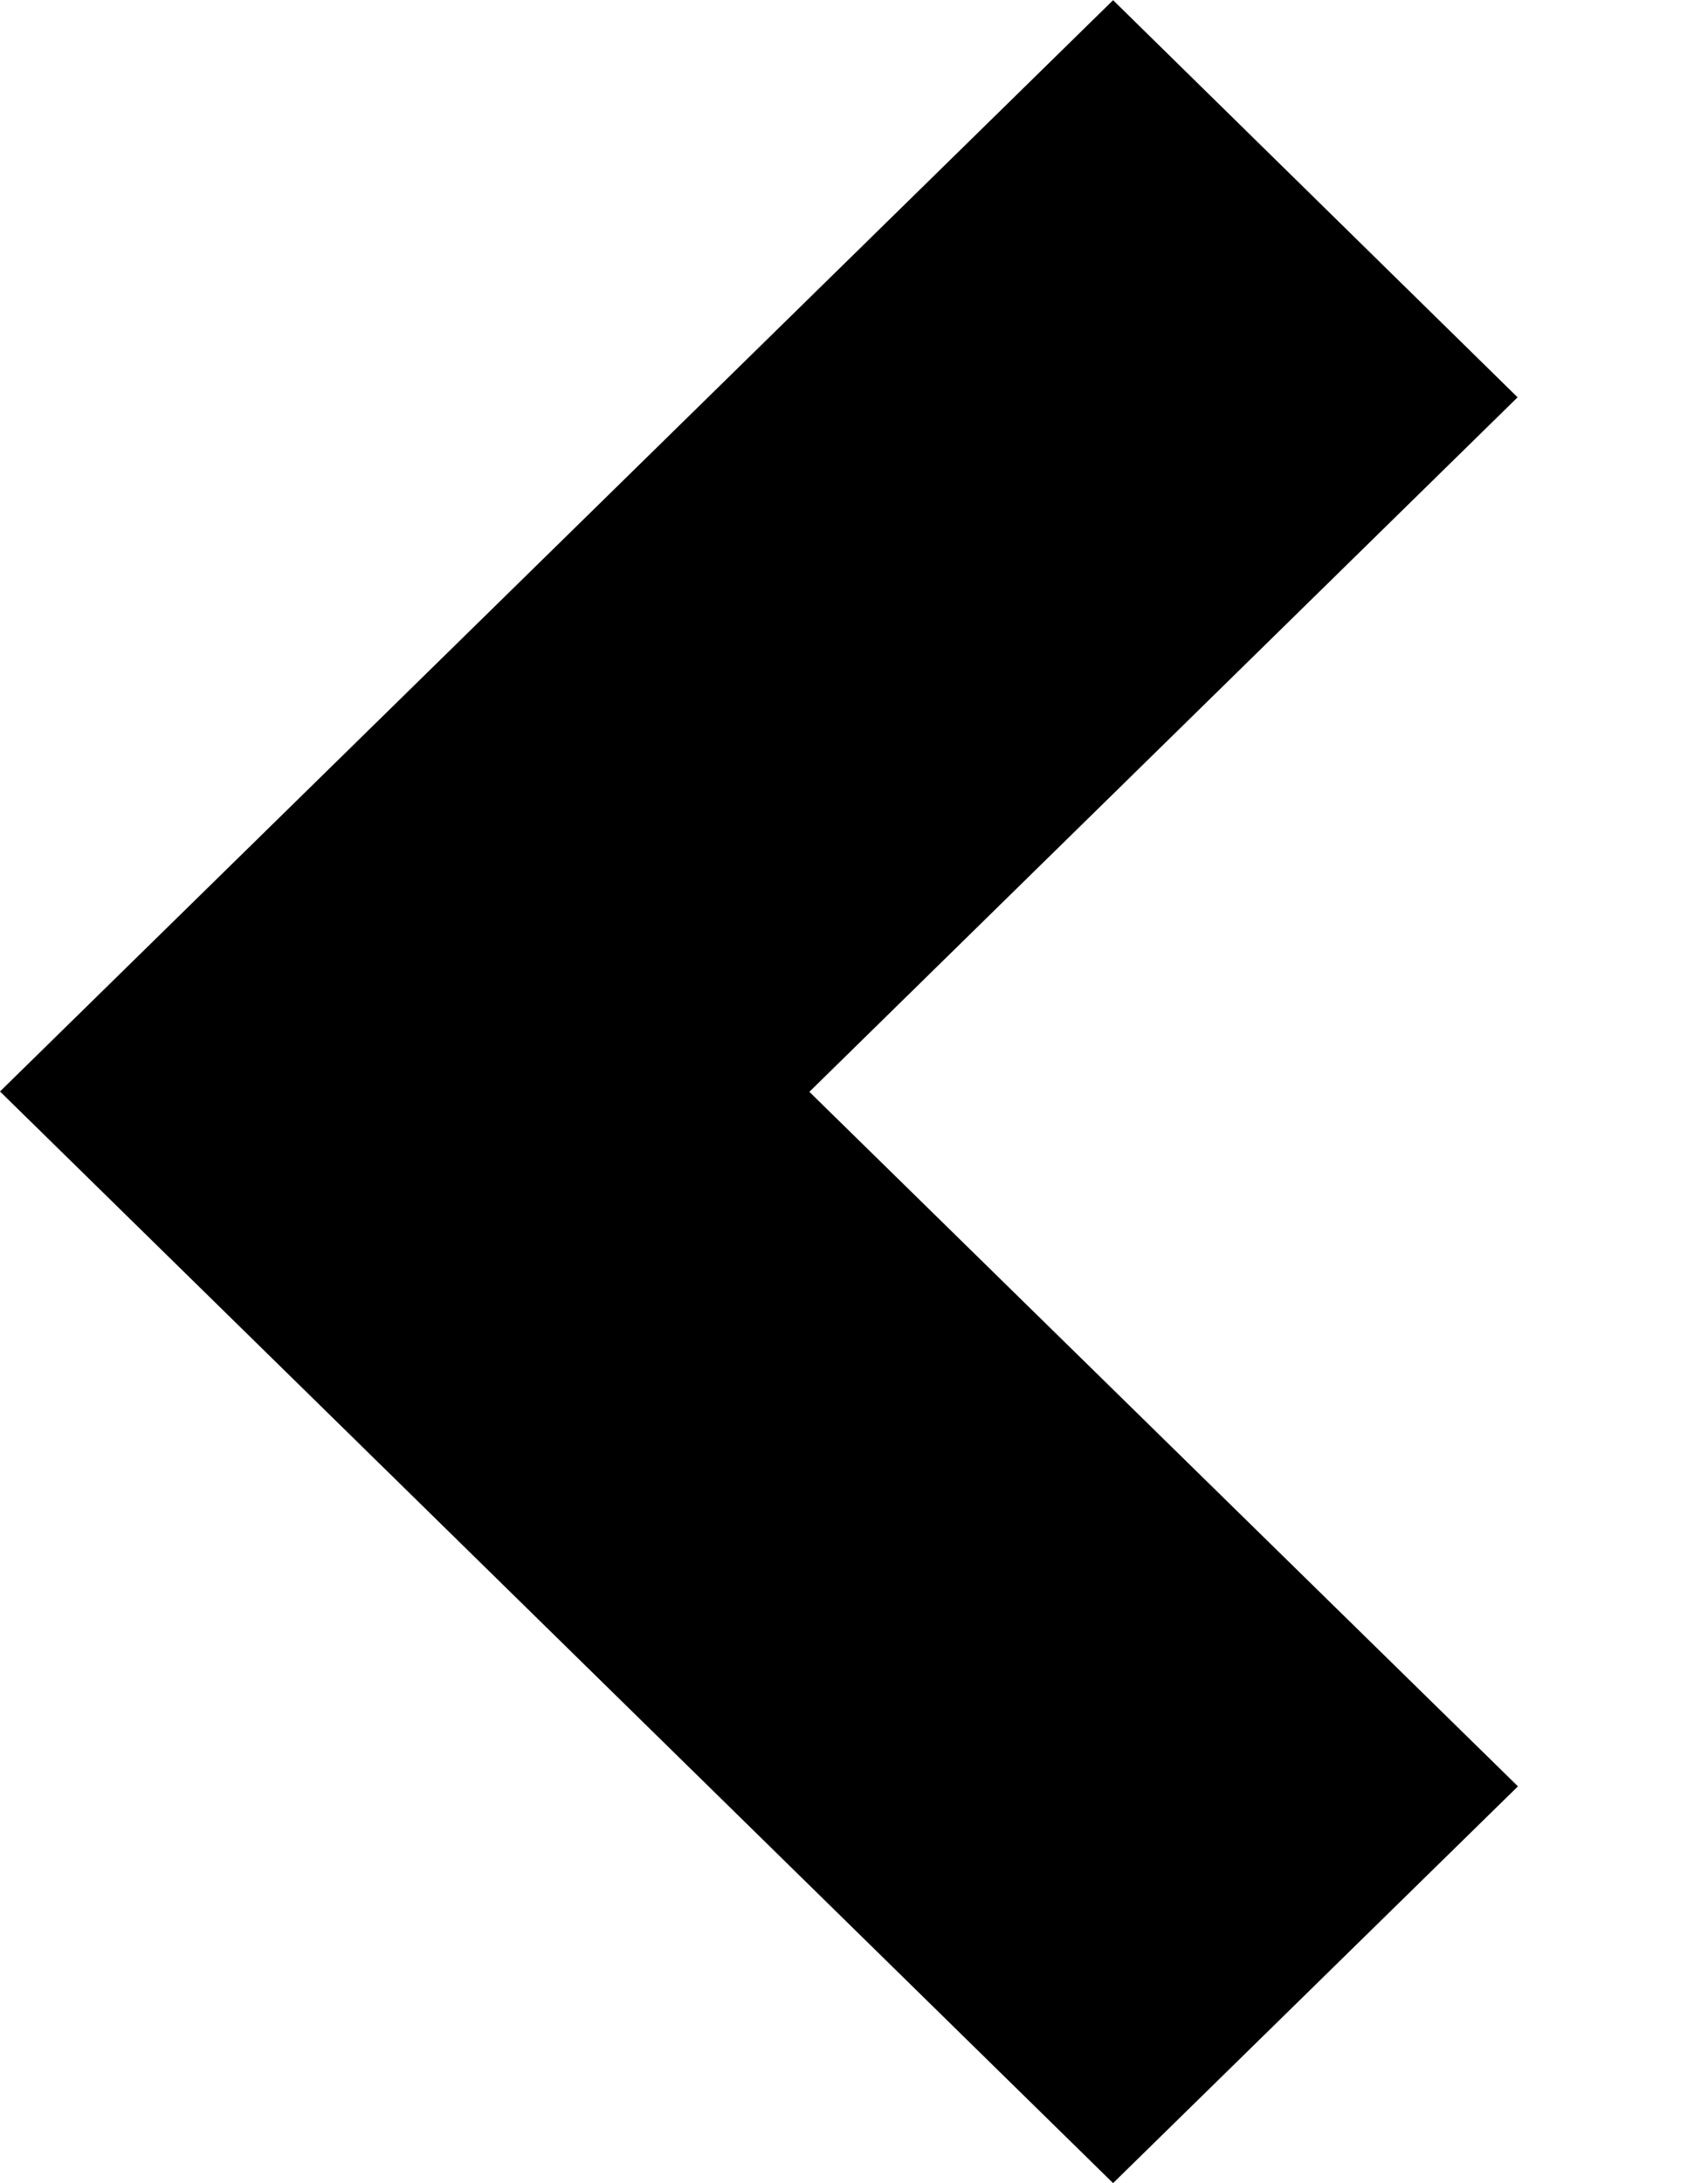 <?xml version="1.0" encoding="UTF-8" standalone="no"?>
<svg
xmlns:dc="http://purl.org/dc/elements/1.1/"
xmlns:cc="http://creativecommons.org/ns#"
xmlns:rdf="http://www.w3.org/1999/02/22-rdf-syntax-ns#"
xmlns:svg="http://www.w3.org/2000/svg"
xmlns="http://www.w3.org/2000/svg"
version="1.1"
viewBox="0 0 4.763 6.085"
height="23"
width="18"><g transform="translate(0,-290.915)" id="layer1"><path d="M 3.104,290.915 0,293.957 3.104,297 l 1.129,-1.106 -1.976,-1.936 1.975,-1.936 z" style="overflow:hidden;fill:#000000;fill-opacity:1;stroke:none;stroke-width:0.093"/></g></svg>
